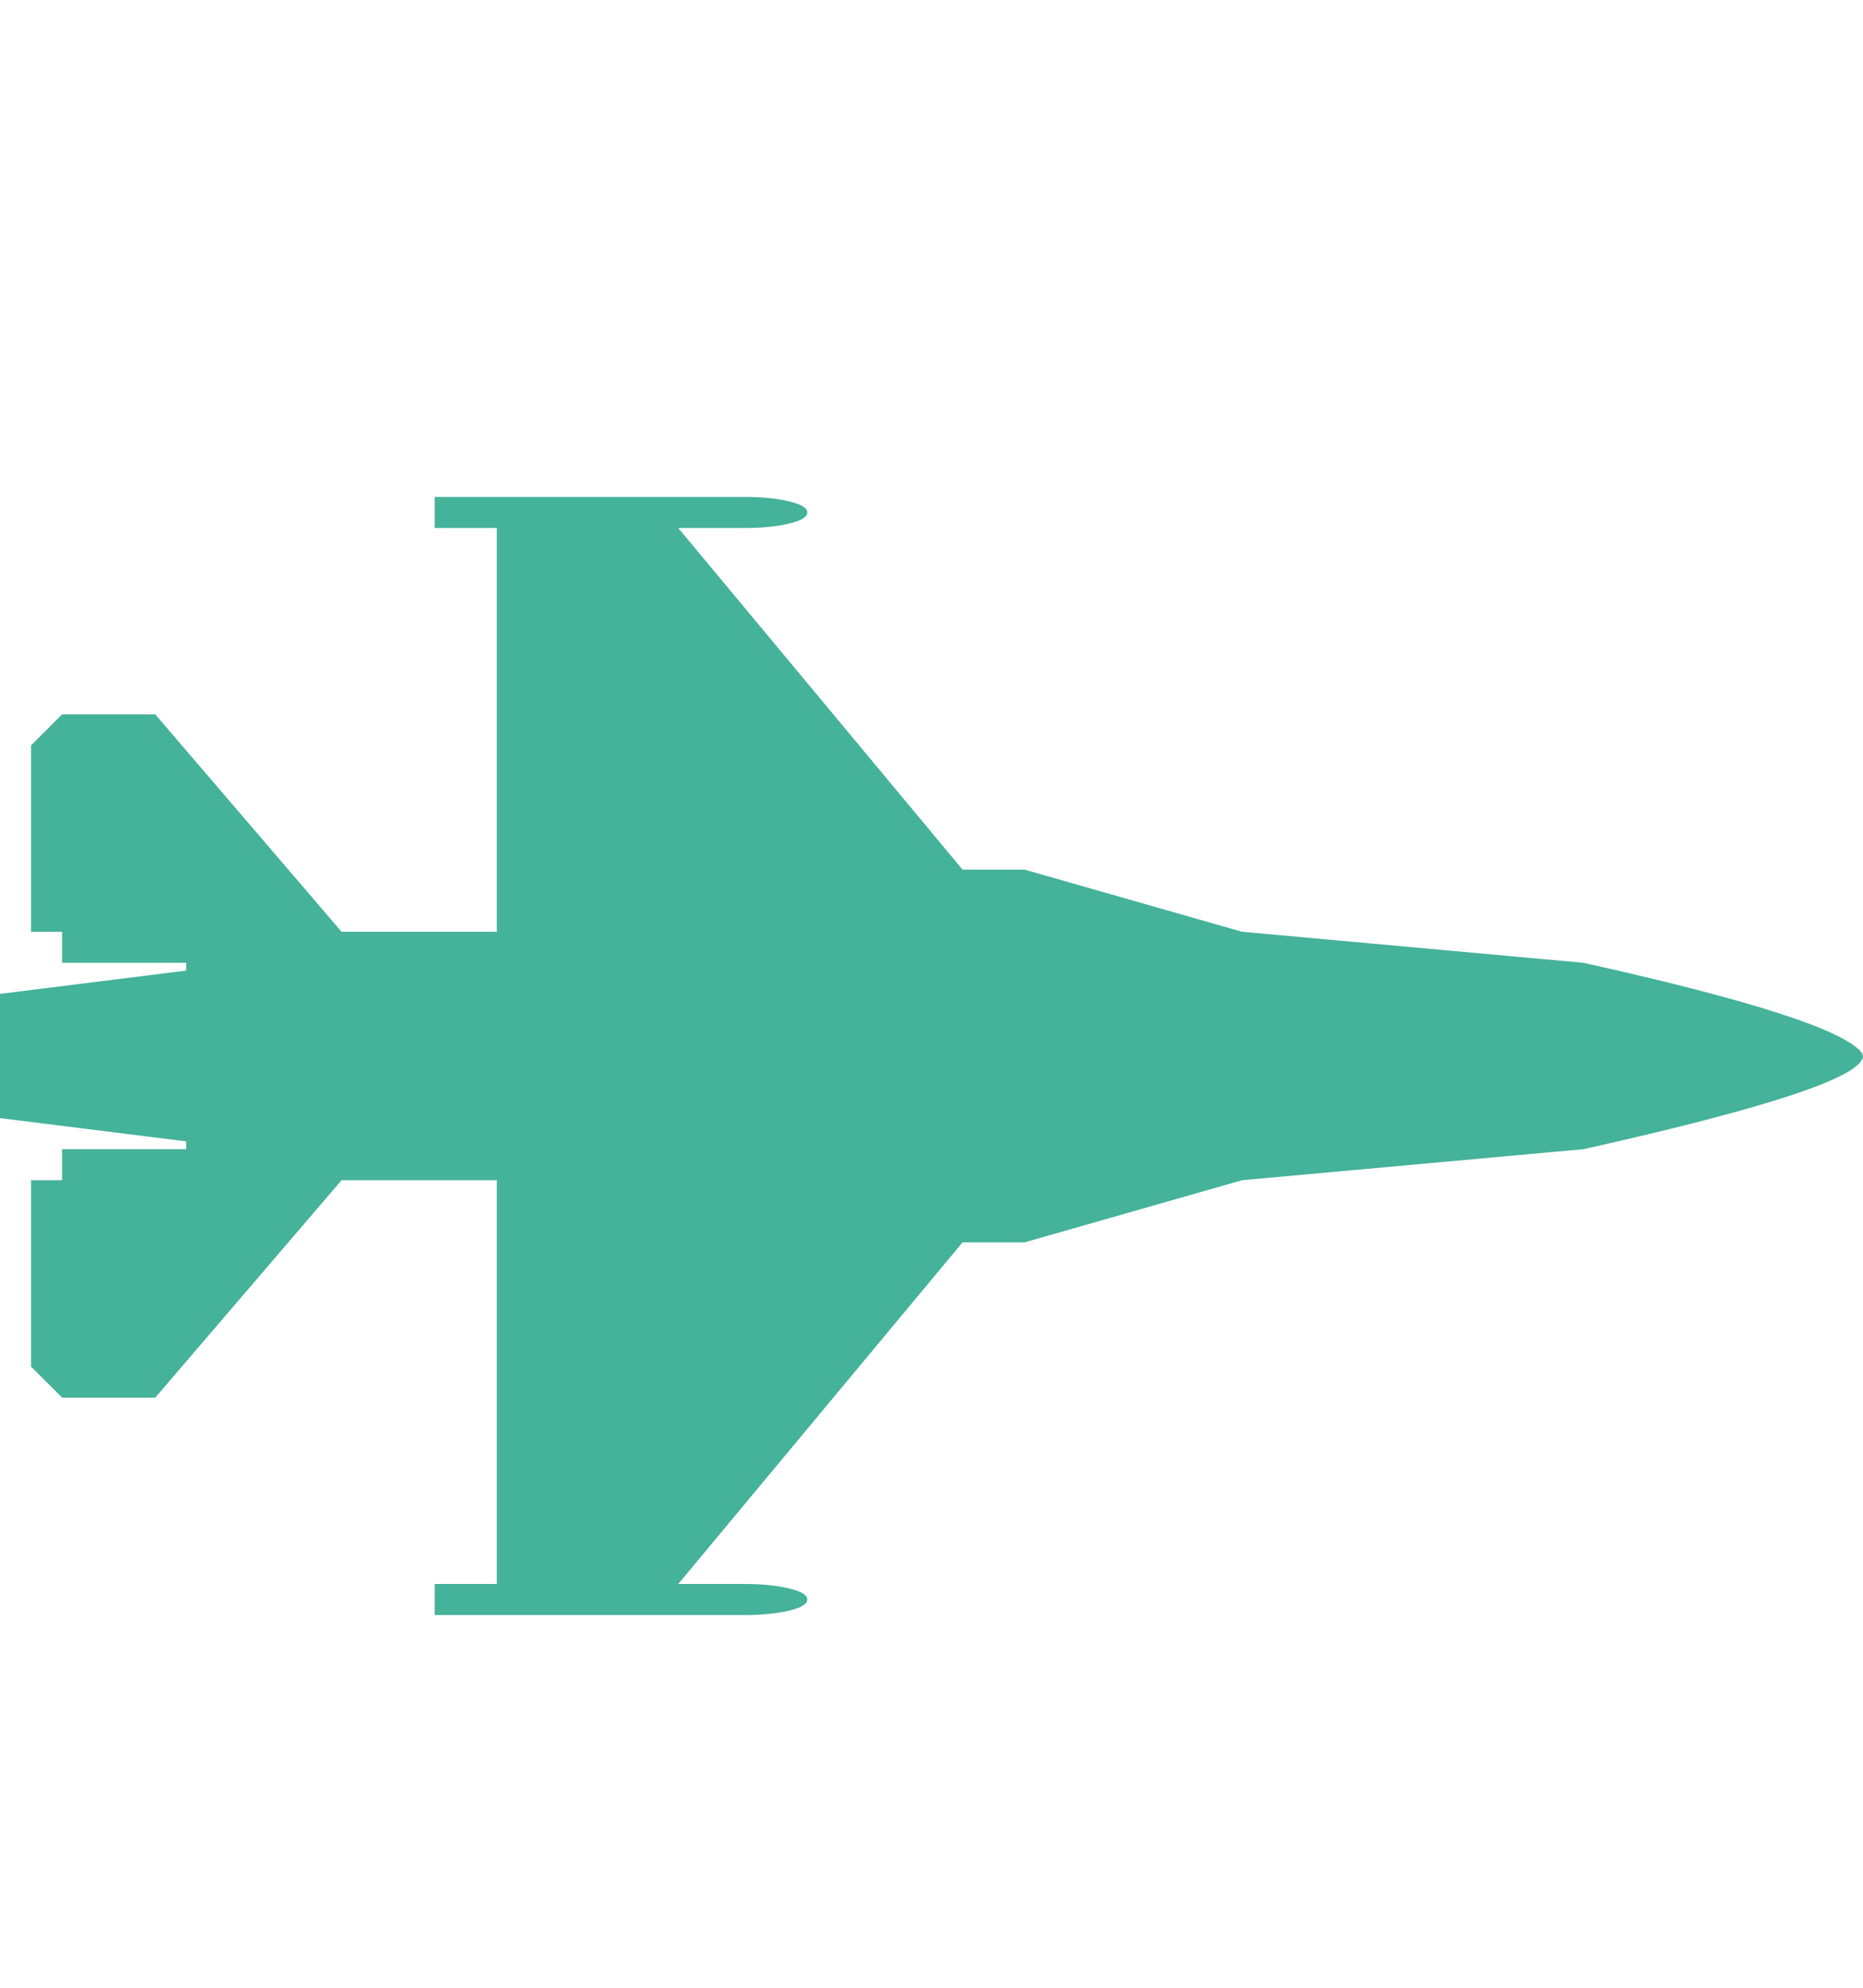 <?xml version="1.0" encoding="utf-8"?>
<!-- Generator: Adobe Illustrator 26.0.3, SVG Export Plug-In . SVG Version: 6.00 Build 0)  -->
<svg version="1.1" id="Layer_1" xmlns="http://www.w3.org/2000/svg" xmlns:xlink="http://www.w3.org/1999/xlink" x="0px" y="0px"
	 viewBox="0 0 1920 2048" style="enable-background:new 0 0 1920 2048;" xml:space="preserve">
<style type="text/css">
	.st0{fill:#45B29A;}
</style>
<path class="st0" d="M1920,1088c-0.7,21.3-96.7,53.3-288,96l-352,32l-224,64h-64l-293,352h69c17.3,0,32.3,1.5,45,4.5s19,6.8,19,11.5
	s-6.3,8.5-19,11.5s-27.7,4.5-45,4.5h-96H512h-64v-32h64v-416H352l-192,224H64l-32-32v-192h32v-32h128v-8L0,1152v-128l192-24v-8H64
	v-32H32V768l32-32h96l192,224h160V544h-64v-32h64h160h96c17.3,0,32.3,1.5,45,4.5s19,6.8,19,11.5s-6.3,8.5-19,11.5s-27.7,4.5-45,4.5
	h-69l293,352h64l224,64l352,32c174,38.7,269.7,69.7,287,93L1920,1088z"/>
</svg>
